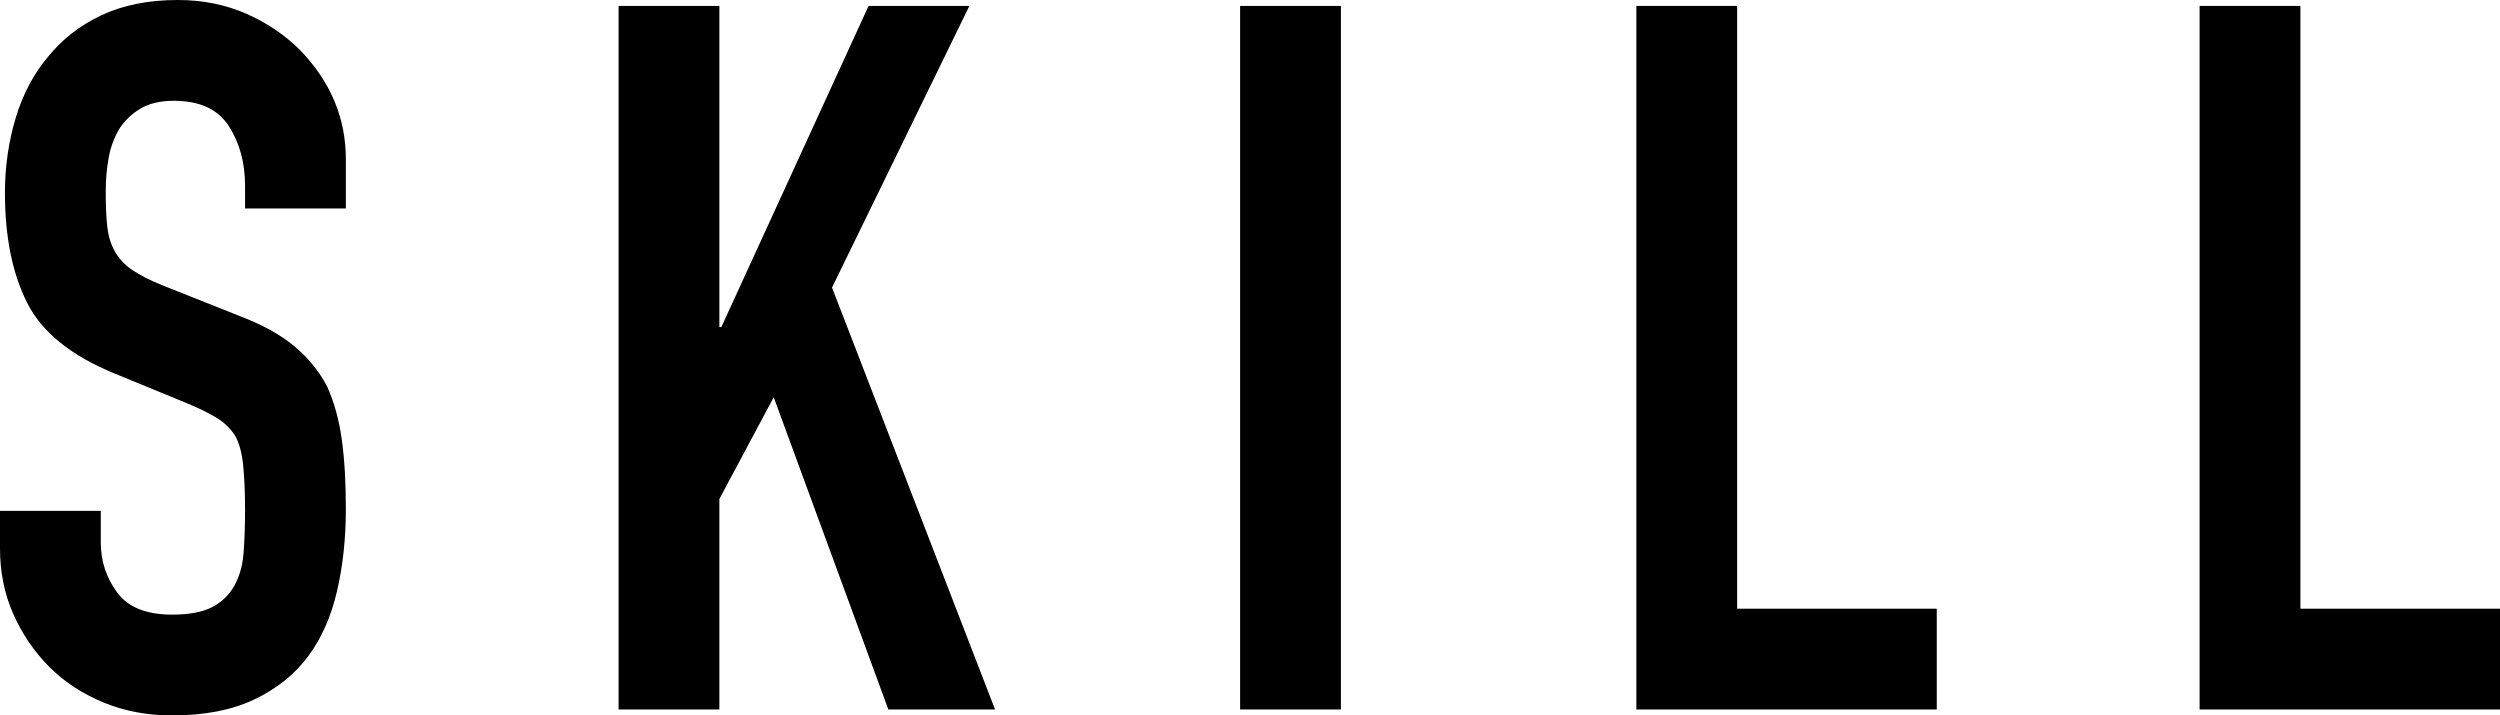 <?xml version="1.0" encoding="utf-8"?>
<!-- Generator: Adobe Illustrator 25.0.0, SVG Export Plug-In . SVG Version: 6.00 Build 0)  -->
<svg version="1.1" id="レイヤー_1" xmlns="http://www.w3.org/2000/svg" xmlns:xlink="http://www.w3.org/1999/xlink" x="0px"
	 y="0px" viewBox="0 0 101.2 28.96" style="enable-background:new 0 0 101.2 28.96;" xml:space="preserve">
<g>
	<g>
		<path d="M14,8.44H9.92V7.52c0-0.93-0.22-1.74-0.66-2.42C8.82,4.42,8.08,4.08,7.04,4.08c-0.56,0-1.01,0.11-1.36,0.32
			C5.33,4.61,5.05,4.88,4.84,5.2C4.63,5.55,4.48,5.94,4.4,6.38c-0.08,0.44-0.12,0.9-0.12,1.38c0,0.56,0.02,1.03,0.06,1.4
			c0.04,0.37,0.14,0.71,0.3,1c0.16,0.29,0.39,0.55,0.7,0.76c0.31,0.21,0.73,0.43,1.26,0.64l3.12,1.24c0.91,0.35,1.64,0.75,2.2,1.22
			c0.56,0.47,1,1.01,1.32,1.62c0.29,0.64,0.49,1.37,0.6,2.18S14,19.56,14,20.6c0,1.2-0.12,2.31-0.36,3.34s-0.63,1.9-1.16,2.62
			c-0.56,0.75-1.29,1.33-2.2,1.76c-0.91,0.43-2.01,0.64-3.32,0.64c-0.99,0-1.91-0.17-2.76-0.52C3.35,28.09,2.61,27.61,2,27
			c-0.61-0.61-1.1-1.33-1.46-2.14C0.18,24.05,0,23.16,0,22.2v-1.52h4.08v1.28c0,0.75,0.22,1.42,0.66,2.02
			c0.44,0.6,1.18,0.9,2.22,0.9c0.69,0,1.23-0.1,1.62-0.3c0.39-0.2,0.69-0.49,0.9-0.86c0.21-0.37,0.34-0.82,0.38-1.34
			c0.04-0.52,0.06-1.1,0.06-1.74c0-0.75-0.03-1.36-0.08-1.84c-0.05-0.48-0.16-0.87-0.32-1.16c-0.19-0.29-0.43-0.53-0.74-0.72
			c-0.31-0.19-0.71-0.39-1.22-0.6l-2.92-1.2C2.88,14.4,1.7,13.45,1.1,12.26C0.5,11.07,0.2,9.59,0.2,7.8c0-1.07,0.15-2.08,0.44-3.04
			C0.93,3.8,1.37,2.97,1.96,2.28C2.52,1.59,3.23,1.03,4.1,0.62C4.97,0.21,6,0,7.2,0c1.01,0,1.94,0.19,2.78,0.56
			c0.84,0.37,1.57,0.87,2.18,1.48C13.39,3.32,14,4.79,14,6.44V8.44z"/>
		<path d="M25.04,28.72V0.24h4.08v13h0.08l5.96-13h4.08l-5.56,11.4l6.6,17.08h-4.32l-4.64-12.64l-2.2,4.12v8.52H25.04z"/>
		<path d="M50.2,28.72V0.24h4.08v28.48H50.2z"/>
		<path d="M66.24,28.72V0.24h4.08v24.4h8.08v4.08H66.24z"/>
		<path d="M89.04,28.72V0.24h4.08v24.4h8.08v4.08H89.04z"/>
	</g>
</g>
</svg>
